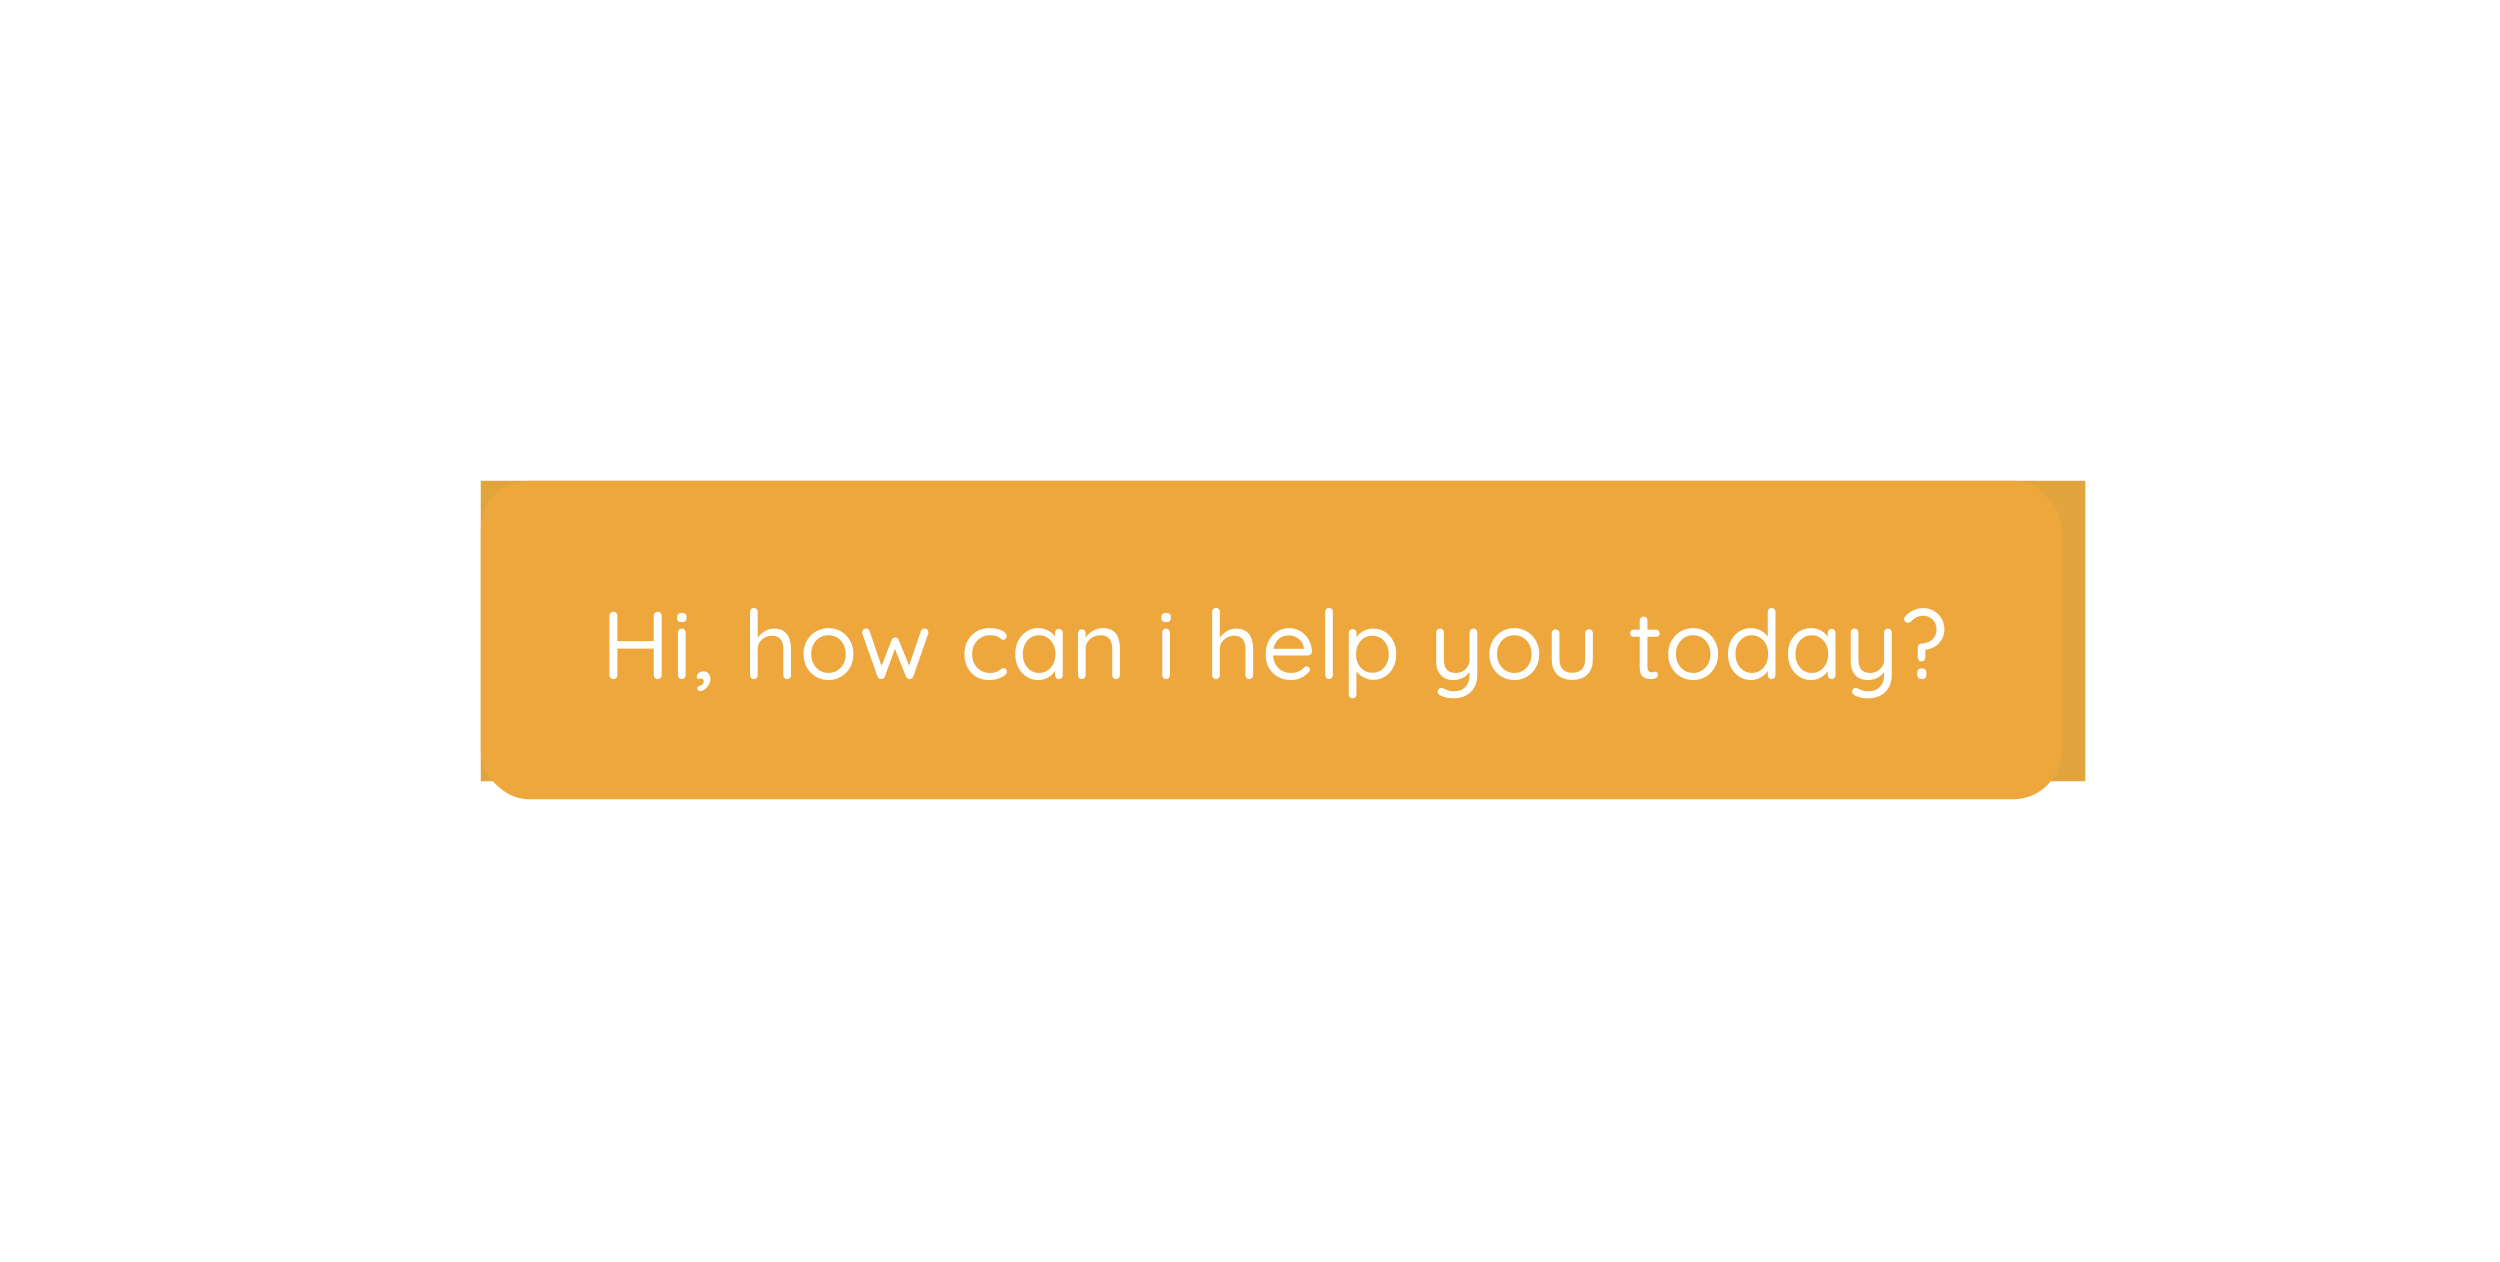 <svg width="416" height="210" viewBox="0 0 416 210" fill="none" xmlns="http://www.w3.org/2000/svg">
<g filter="url(#filter0_f_18_940)">
<rect x="80" y="80" width="267" height="50" fill="#E2A53E"/>
</g>
<rect x="80" y="80" width="263" height="53" rx="8" fill="#EEA73C"/>
<path d="M102.08 101.8C102.261 101.8 102.416 101.864 102.544 101.992C102.672 102.109 102.736 102.264 102.736 102.456V112.344C102.736 112.525 102.667 112.68 102.528 112.808C102.4 112.936 102.245 113 102.064 113C101.861 113 101.701 112.936 101.584 112.808C101.467 112.68 101.408 112.525 101.408 112.344V102.456C101.408 102.264 101.472 102.109 101.6 101.992C101.728 101.864 101.888 101.8 102.08 101.8ZM109.456 101.8C109.648 101.8 109.803 101.864 109.92 101.992C110.048 102.109 110.112 102.264 110.112 102.456V112.344C110.112 112.525 110.048 112.68 109.92 112.808C109.792 112.936 109.632 113 109.44 113C109.259 113 109.104 112.936 108.976 112.808C108.848 112.68 108.784 112.525 108.784 112.344V102.456C108.784 102.264 108.848 102.109 108.976 101.992C109.115 101.864 109.275 101.8 109.456 101.8ZM102.016 106.68H109.472L109.456 107.928H101.968L102.016 106.68ZM114.092 112.344C114.092 112.525 114.028 112.68 113.9 112.808C113.782 112.936 113.633 113 113.452 113C113.26 113 113.105 112.936 112.988 112.808C112.87 112.68 112.812 112.525 112.812 112.344V105.24C112.812 105.059 112.87 104.909 112.988 104.792C113.116 104.664 113.27 104.6 113.452 104.6C113.633 104.6 113.782 104.664 113.9 104.792C114.028 104.909 114.092 105.059 114.092 105.24V112.344ZM113.452 103.528C113.185 103.528 112.988 103.475 112.86 103.368C112.732 103.261 112.668 103.096 112.668 102.872V102.648C112.668 102.424 112.737 102.259 112.876 102.152C113.014 102.045 113.212 101.992 113.468 101.992C113.724 101.992 113.916 102.045 114.044 102.152C114.172 102.259 114.236 102.424 114.236 102.648V102.872C114.236 103.096 114.166 103.261 114.028 103.368C113.9 103.475 113.708 103.528 113.452 103.528ZM118.215 113.032C118.215 113.341 118.124 113.645 117.943 113.944C117.772 114.253 117.554 114.504 117.287 114.696C117.02 114.899 116.748 115 116.471 115C116.375 115 116.279 114.963 116.183 114.888C116.087 114.824 116.039 114.707 116.039 114.536C116.039 114.355 116.098 114.248 116.215 114.216C116.332 114.184 116.46 114.136 116.599 114.072C116.759 113.987 116.882 113.88 116.967 113.752C117.063 113.635 117.111 113.496 117.111 113.336C117.111 113.208 117.063 113.101 116.967 113.016C116.882 112.941 116.775 112.904 116.647 112.904C116.572 112.904 116.492 112.915 116.407 112.936C116.332 112.957 116.268 112.989 116.215 113.032C116.14 112.979 116.076 112.915 116.023 112.84C115.97 112.765 115.943 112.669 115.943 112.552C115.954 112.317 116.071 112.12 116.295 111.96C116.519 111.789 116.775 111.704 117.063 111.704C117.404 111.704 117.682 111.832 117.895 112.088C118.108 112.344 118.215 112.659 118.215 113.032ZM128.808 104.6C129.512 104.6 130.067 104.755 130.472 105.064C130.888 105.363 131.182 105.768 131.352 106.28C131.534 106.781 131.624 107.341 131.624 107.96V112.344C131.624 112.525 131.56 112.68 131.432 112.808C131.315 112.936 131.166 113 130.984 113C130.803 113 130.648 112.936 130.52 112.808C130.403 112.68 130.344 112.525 130.344 112.344V107.96C130.344 107.555 130.286 107.192 130.168 106.872C130.051 106.541 129.854 106.28 129.576 106.088C129.31 105.885 128.942 105.784 128.472 105.784C128.035 105.784 127.635 105.885 127.272 106.088C126.91 106.28 126.622 106.541 126.408 106.872C126.195 107.192 126.088 107.555 126.088 107.96V112.344C126.088 112.525 126.024 112.68 125.896 112.808C125.779 112.936 125.63 113 125.448 113C125.267 113 125.112 112.936 124.984 112.808C124.867 112.68 124.808 112.525 124.808 112.344V101.8C124.808 101.619 124.867 101.469 124.984 101.352C125.112 101.224 125.267 101.16 125.448 101.16C125.64 101.16 125.795 101.224 125.912 101.352C126.03 101.469 126.088 101.619 126.088 101.8V106.584L125.768 106.936C125.822 106.659 125.939 106.381 126.12 106.104C126.302 105.816 126.531 105.56 126.808 105.336C127.086 105.112 127.395 104.936 127.736 104.808C128.078 104.669 128.435 104.6 128.808 104.6ZM142.012 108.84C142.012 109.672 141.825 110.413 141.452 111.064C141.089 111.715 140.593 112.227 139.964 112.6C139.345 112.973 138.647 113.16 137.868 113.16C137.089 113.16 136.385 112.973 135.756 112.6C135.127 112.227 134.625 111.715 134.252 111.064C133.889 110.413 133.708 109.672 133.708 108.84C133.708 108.008 133.889 107.267 134.252 106.616C134.625 105.965 135.127 105.453 135.756 105.08C136.385 104.707 137.089 104.52 137.868 104.52C138.647 104.52 139.345 104.707 139.964 105.08C140.593 105.453 141.089 105.965 141.452 106.616C141.825 107.267 142.012 108.008 142.012 108.84ZM140.732 108.84C140.732 108.221 140.604 107.677 140.348 107.208C140.103 106.739 139.761 106.371 139.324 106.104C138.897 105.837 138.412 105.704 137.868 105.704C137.324 105.704 136.833 105.837 136.396 106.104C135.969 106.371 135.628 106.739 135.372 107.208C135.116 107.677 134.988 108.221 134.988 108.84C134.988 109.448 135.116 109.987 135.372 110.456C135.628 110.925 135.969 111.299 136.396 111.576C136.833 111.843 137.324 111.976 137.868 111.976C138.412 111.976 138.897 111.843 139.324 111.576C139.761 111.299 140.103 110.925 140.348 110.456C140.604 109.987 140.732 109.448 140.732 108.84ZM153.857 104.584C154.028 104.584 154.172 104.643 154.289 104.76C154.417 104.877 154.481 105.032 154.481 105.224C154.481 105.267 154.476 105.315 154.465 105.368C154.465 105.411 154.454 105.453 154.433 105.496L151.969 112.584C151.916 112.723 151.825 112.829 151.697 112.904C151.58 112.979 151.452 113.011 151.313 113C151.068 112.989 150.881 112.851 150.753 112.584L148.737 107.528L149.057 107.576L147.233 112.584C147.116 112.851 146.929 112.989 146.673 113C146.534 113.011 146.401 112.979 146.273 112.904C146.145 112.829 146.06 112.723 146.017 112.584L143.505 105.496C143.473 105.4 143.457 105.309 143.457 105.224C143.457 105.053 143.516 104.904 143.633 104.776C143.75 104.648 143.91 104.584 144.113 104.584C144.241 104.584 144.358 104.616 144.465 104.68C144.572 104.744 144.646 104.845 144.689 104.984L146.849 111.288L146.513 111.272L148.385 106.472C148.492 106.205 148.689 106.072 148.977 106.072C149.126 106.072 149.244 106.109 149.329 106.184C149.425 106.248 149.494 106.344 149.537 106.472L151.489 111.272L151.089 111.304L153.249 104.984C153.345 104.717 153.548 104.584 153.857 104.584ZM164.613 104.52C165.157 104.52 165.647 104.579 166.085 104.696C166.522 104.813 166.869 104.973 167.125 105.176C167.381 105.379 167.509 105.608 167.509 105.864C167.509 106.003 167.461 106.136 167.365 106.264C167.269 106.392 167.141 106.456 166.981 106.456C166.831 106.456 166.709 106.429 166.613 106.376C166.527 106.323 166.442 106.253 166.357 106.168C166.282 106.083 166.175 106.008 166.037 105.944C165.909 105.869 165.722 105.811 165.477 105.768C165.231 105.725 164.986 105.704 164.741 105.704C164.154 105.704 163.637 105.843 163.189 106.12C162.751 106.397 162.405 106.771 162.149 107.24C161.893 107.709 161.765 108.243 161.765 108.84C161.765 109.437 161.887 109.971 162.133 110.44C162.378 110.909 162.719 111.283 163.157 111.56C163.594 111.837 164.101 111.976 164.677 111.976C165.05 111.976 165.349 111.944 165.573 111.88C165.797 111.816 165.983 111.741 166.133 111.656C166.325 111.549 166.469 111.443 166.565 111.336C166.671 111.229 166.81 111.176 166.981 111.176C167.162 111.176 167.301 111.235 167.397 111.352C167.503 111.469 167.557 111.613 167.557 111.784C167.557 111.976 167.423 112.179 167.157 112.392C166.89 112.605 166.527 112.787 166.069 112.936C165.621 113.085 165.109 113.16 164.533 113.16C163.722 113.16 163.013 112.973 162.405 112.6C161.797 112.216 161.322 111.699 160.981 111.048C160.65 110.387 160.485 109.651 160.485 108.84C160.485 108.029 160.655 107.299 160.997 106.648C161.349 105.997 161.834 105.48 162.453 105.096C163.071 104.712 163.791 104.52 164.613 104.52ZM176.206 104.648C176.387 104.648 176.536 104.712 176.654 104.84C176.782 104.957 176.846 105.107 176.846 105.288V112.344C176.846 112.525 176.782 112.68 176.654 112.808C176.536 112.936 176.387 113 176.206 113C176.014 113 175.859 112.936 175.742 112.808C175.624 112.68 175.566 112.525 175.566 112.344V110.824L175.87 110.792C175.87 111.027 175.79 111.283 175.63 111.56C175.47 111.837 175.251 112.099 174.974 112.344C174.696 112.579 174.366 112.776 173.982 112.936C173.608 113.085 173.203 113.16 172.766 113.16C172.04 113.16 171.39 112.973 170.814 112.6C170.238 112.216 169.779 111.699 169.438 111.048C169.107 110.397 168.942 109.656 168.942 108.824C168.942 107.981 169.107 107.24 169.438 106.6C169.779 105.949 170.238 105.443 170.814 105.08C171.39 104.707 172.03 104.52 172.734 104.52C173.192 104.52 173.619 104.595 174.014 104.744C174.408 104.893 174.75 105.096 175.038 105.352C175.336 105.608 175.566 105.891 175.726 106.2C175.896 106.509 175.982 106.819 175.982 107.128L175.566 107.032V105.288C175.566 105.107 175.624 104.957 175.742 104.84C175.859 104.712 176.014 104.648 176.206 104.648ZM172.91 111.976C173.443 111.976 173.912 111.837 174.318 111.56C174.734 111.283 175.054 110.909 175.278 110.44C175.512 109.96 175.63 109.421 175.63 108.824C175.63 108.237 175.512 107.709 175.278 107.24C175.054 106.76 174.734 106.387 174.318 106.12C173.912 105.843 173.443 105.704 172.91 105.704C172.387 105.704 171.918 105.837 171.502 106.104C171.096 106.371 170.776 106.739 170.542 107.208C170.307 107.677 170.19 108.216 170.19 108.824C170.19 109.421 170.302 109.96 170.526 110.44C170.76 110.909 171.08 111.283 171.486 111.56C171.902 111.837 172.376 111.976 172.91 111.976ZM183.49 104.52C184.215 104.52 184.786 104.669 185.202 104.968C185.618 105.267 185.911 105.667 186.082 106.168C186.263 106.669 186.354 107.229 186.354 107.848V112.344C186.354 112.525 186.29 112.68 186.162 112.808C186.044 112.936 185.895 113 185.714 113C185.532 113 185.378 112.936 185.25 112.808C185.132 112.68 185.074 112.525 185.074 112.344V107.88C185.074 107.475 185.01 107.112 184.882 106.792C184.764 106.461 184.562 106.2 184.274 106.008C183.996 105.805 183.612 105.704 183.122 105.704C182.674 105.704 182.263 105.805 181.89 106.008C181.516 106.2 181.218 106.461 180.994 106.792C180.77 107.112 180.658 107.475 180.658 107.88V112.344C180.658 112.525 180.594 112.68 180.466 112.808C180.348 112.936 180.199 113 180.018 113C179.836 113 179.682 112.936 179.554 112.808C179.436 112.68 179.378 112.525 179.378 112.344V105.368C179.378 105.187 179.436 105.037 179.554 104.92C179.682 104.792 179.836 104.728 180.018 104.728C180.21 104.728 180.364 104.792 180.482 104.92C180.599 105.037 180.658 105.187 180.658 105.368V106.504L180.338 106.856C180.391 106.579 180.514 106.301 180.706 106.024C180.898 105.736 181.138 105.48 181.426 105.256C181.714 105.032 182.034 104.856 182.386 104.728C182.738 104.589 183.106 104.52 183.49 104.52ZM194.68 112.344C194.68 112.525 194.616 112.68 194.488 112.808C194.37 112.936 194.221 113 194.04 113C193.848 113 193.693 112.936 193.576 112.808C193.458 112.68 193.4 112.525 193.4 112.344V105.24C193.4 105.059 193.458 104.909 193.576 104.792C193.704 104.664 193.858 104.6 194.04 104.6C194.221 104.6 194.37 104.664 194.488 104.792C194.616 104.909 194.68 105.059 194.68 105.24V112.344ZM194.04 103.528C193.773 103.528 193.576 103.475 193.448 103.368C193.32 103.261 193.256 103.096 193.256 102.872V102.648C193.256 102.424 193.325 102.259 193.464 102.152C193.602 102.045 193.8 101.992 194.056 101.992C194.312 101.992 194.504 102.045 194.632 102.152C194.76 102.259 194.824 102.424 194.824 102.648V102.872C194.824 103.096 194.754 103.261 194.616 103.368C194.488 103.475 194.296 103.528 194.04 103.528ZM205.705 104.6C206.409 104.6 206.964 104.755 207.369 105.064C207.785 105.363 208.079 105.768 208.249 106.28C208.431 106.781 208.521 107.341 208.521 107.96V112.344C208.521 112.525 208.457 112.68 208.329 112.808C208.212 112.936 208.063 113 207.881 113C207.7 113 207.545 112.936 207.417 112.808C207.3 112.68 207.241 112.525 207.241 112.344V107.96C207.241 107.555 207.183 107.192 207.065 106.872C206.948 106.541 206.751 106.28 206.473 106.088C206.207 105.885 205.839 105.784 205.369 105.784C204.932 105.784 204.532 105.885 204.169 106.088C203.807 106.28 203.519 106.541 203.305 106.872C203.092 107.192 202.985 107.555 202.985 107.96V112.344C202.985 112.525 202.921 112.68 202.793 112.808C202.676 112.936 202.527 113 202.345 113C202.164 113 202.009 112.936 201.881 112.808C201.764 112.68 201.705 112.525 201.705 112.344V101.8C201.705 101.619 201.764 101.469 201.881 101.352C202.009 101.224 202.164 101.16 202.345 101.16C202.537 101.16 202.692 101.224 202.809 101.352C202.927 101.469 202.985 101.619 202.985 101.8V106.584L202.665 106.936C202.719 106.659 202.836 106.381 203.017 106.104C203.199 105.816 203.428 105.56 203.705 105.336C203.983 105.112 204.292 104.936 204.633 104.808C204.975 104.669 205.332 104.6 205.705 104.6ZM214.877 113.16C214.023 113.16 213.277 112.979 212.637 112.616C211.997 112.253 211.495 111.757 211.133 111.128C210.781 110.488 210.605 109.752 210.605 108.92C210.605 107.992 210.786 107.203 211.149 106.552C211.522 105.891 212.002 105.389 212.589 105.048C213.186 104.696 213.815 104.52 214.477 104.52C214.967 104.52 215.442 104.611 215.901 104.792C216.359 104.973 216.765 105.24 217.117 105.592C217.469 105.933 217.751 106.349 217.965 106.84C218.178 107.32 218.29 107.859 218.301 108.456C218.301 108.627 218.237 108.771 218.109 108.888C217.981 109.005 217.831 109.064 217.661 109.064H211.341L211.053 107.96H217.213L216.957 108.184V107.832C216.914 107.395 216.765 107.021 216.509 106.712C216.263 106.392 215.959 106.147 215.597 105.976C215.245 105.805 214.871 105.72 214.477 105.72C214.157 105.72 213.837 105.779 213.517 105.896C213.207 106.003 212.925 106.184 212.669 106.44C212.423 106.685 212.221 107.005 212.061 107.4C211.911 107.795 211.837 108.269 211.837 108.824C211.837 109.443 211.959 109.987 212.205 110.456C212.461 110.925 212.813 111.299 213.261 111.576C213.709 111.843 214.231 111.976 214.829 111.976C215.202 111.976 215.527 111.928 215.805 111.832C216.082 111.736 216.322 111.619 216.525 111.48C216.727 111.331 216.898 111.181 217.037 111.032C217.175 110.936 217.309 110.888 217.437 110.888C217.597 110.888 217.725 110.941 217.821 111.048C217.927 111.155 217.981 111.283 217.981 111.432C217.981 111.613 217.895 111.773 217.725 111.912C217.426 112.243 217.021 112.536 216.509 112.792C215.997 113.037 215.453 113.16 214.877 113.16ZM221.793 112.344C221.793 112.525 221.729 112.68 221.601 112.808C221.473 112.936 221.318 113 221.137 113C220.955 113 220.806 112.936 220.689 112.808C220.571 112.68 220.513 112.525 220.513 112.344V101.8C220.513 101.619 220.571 101.469 220.689 101.352C220.817 101.224 220.971 101.16 221.153 101.16C221.345 101.16 221.499 101.224 221.617 101.352C221.734 101.469 221.793 101.619 221.793 101.8V112.344ZM228.515 104.6C229.241 104.6 229.891 104.781 230.467 105.144C231.043 105.507 231.497 106.008 231.827 106.648C232.169 107.288 232.339 108.024 232.339 108.856C232.339 109.677 232.169 110.413 231.827 111.064C231.497 111.704 231.043 112.211 230.467 112.584C229.902 112.947 229.262 113.128 228.547 113.128C228.153 113.128 227.779 113.069 227.427 112.952C227.086 112.824 226.771 112.664 226.483 112.472C226.206 112.269 225.971 112.045 225.779 111.8C225.587 111.544 225.449 111.293 225.363 111.048L225.715 110.824V115.544C225.715 115.725 225.657 115.88 225.539 116.008C225.422 116.136 225.267 116.2 225.075 116.2C224.894 116.2 224.739 116.136 224.611 116.008C224.494 115.891 224.435 115.736 224.435 115.544V105.32C224.435 105.139 224.494 104.989 224.611 104.872C224.739 104.744 224.894 104.68 225.075 104.68C225.267 104.68 225.422 104.744 225.539 104.872C225.657 104.989 225.715 105.139 225.715 105.32V106.744L225.475 106.616C225.55 106.349 225.678 106.093 225.859 105.848C226.051 105.603 226.281 105.389 226.547 105.208C226.825 105.016 227.129 104.867 227.459 104.76C227.801 104.653 228.153 104.6 228.515 104.6ZM228.371 105.784C227.838 105.784 227.363 105.917 226.947 106.184C226.542 106.451 226.222 106.813 225.987 107.272C225.763 107.731 225.651 108.259 225.651 108.856C225.651 109.443 225.763 109.971 225.987 110.44C226.222 110.909 226.542 111.277 226.947 111.544C227.363 111.811 227.838 111.944 228.371 111.944C228.905 111.944 229.374 111.811 229.779 111.544C230.185 111.277 230.505 110.909 230.739 110.44C230.974 109.971 231.091 109.443 231.091 108.856C231.091 108.259 230.974 107.731 230.739 107.272C230.505 106.813 230.185 106.451 229.779 106.184C229.374 105.917 228.905 105.784 228.371 105.784ZM245.182 104.6C245.363 104.6 245.512 104.664 245.63 104.792C245.758 104.909 245.822 105.059 245.822 105.24V112.216C245.822 113.112 245.646 113.853 245.294 114.44C244.942 115.037 244.467 115.48 243.87 115.768C243.283 116.056 242.616 116.2 241.87 116.2C241.454 116.2 241.054 116.157 240.67 116.072C240.286 115.987 239.971 115.875 239.726 115.736C239.523 115.64 239.379 115.517 239.294 115.368C239.219 115.229 239.208 115.08 239.262 114.92C239.336 114.728 239.443 114.595 239.582 114.52C239.731 114.445 239.886 114.445 240.046 114.52C240.216 114.595 240.462 114.696 240.782 114.824C241.112 114.963 241.48 115.032 241.886 115.032C242.44 115.032 242.915 114.925 243.31 114.712C243.704 114.499 244.008 114.184 244.222 113.768C244.435 113.363 244.542 112.856 244.542 112.248V111.112L244.734 111.512C244.563 111.843 244.334 112.131 244.046 112.376C243.758 112.621 243.427 112.813 243.054 112.952C242.68 113.091 242.27 113.16 241.822 113.16C241.214 113.16 240.696 113.032 240.27 112.776C239.854 112.509 239.534 112.147 239.31 111.688C239.096 111.219 238.99 110.68 238.99 110.072V105.24C238.99 105.059 239.048 104.909 239.166 104.792C239.294 104.664 239.448 104.6 239.63 104.6C239.822 104.6 239.976 104.664 240.094 104.792C240.211 104.909 240.27 105.059 240.27 105.24V109.784C240.27 110.509 240.43 111.059 240.75 111.432C241.07 111.795 241.566 111.976 242.238 111.976C242.664 111.976 243.048 111.88 243.39 111.688C243.742 111.496 244.019 111.235 244.222 110.904C244.435 110.563 244.542 110.189 244.542 109.784V105.24C244.542 105.059 244.6 104.909 244.718 104.792C244.835 104.664 244.99 104.6 245.182 104.6ZM256.131 108.84C256.131 109.672 255.944 110.413 255.571 111.064C255.208 111.715 254.712 112.227 254.083 112.6C253.464 112.973 252.765 113.16 251.987 113.16C251.208 113.16 250.504 112.973 249.875 112.6C249.245 112.227 248.744 111.715 248.371 111.064C248.008 110.413 247.827 109.672 247.827 108.84C247.827 108.008 248.008 107.267 248.371 106.616C248.744 105.965 249.245 105.453 249.875 105.08C250.504 104.707 251.208 104.52 251.987 104.52C252.765 104.52 253.464 104.707 254.083 105.08C254.712 105.453 255.208 105.965 255.571 106.616C255.944 107.267 256.131 108.008 256.131 108.84ZM254.851 108.84C254.851 108.221 254.723 107.677 254.467 107.208C254.221 106.739 253.88 106.371 253.443 106.104C253.016 105.837 252.531 105.704 251.987 105.704C251.443 105.704 250.952 105.837 250.515 106.104C250.088 106.371 249.747 106.739 249.491 107.208C249.235 107.677 249.107 108.221 249.107 108.84C249.107 109.448 249.235 109.987 249.491 110.456C249.747 110.925 250.088 111.299 250.515 111.576C250.952 111.843 251.443 111.976 251.987 111.976C252.531 111.976 253.016 111.843 253.443 111.576C253.88 111.299 254.221 110.925 254.467 110.456C254.723 109.987 254.851 109.448 254.851 108.84ZM264.408 104.728C264.6 104.728 264.755 104.792 264.872 104.92C264.989 105.037 265.048 105.187 265.048 105.368V109.736C265.048 110.813 264.744 111.651 264.136 112.248C263.539 112.835 262.701 113.128 261.624 113.128C260.557 113.128 259.72 112.835 259.112 112.248C258.515 111.651 258.216 110.813 258.216 109.736V105.368C258.216 105.187 258.275 105.037 258.392 104.92C258.52 104.792 258.675 104.728 258.856 104.728C259.048 104.728 259.203 104.792 259.32 104.92C259.437 105.037 259.496 105.187 259.496 105.368V109.736C259.496 110.461 259.683 111.011 260.056 111.384C260.429 111.757 260.952 111.944 261.624 111.944C262.317 111.944 262.845 111.757 263.208 111.384C263.581 111.011 263.768 110.461 263.768 109.736V105.368C263.768 105.187 263.827 105.037 263.944 104.92C264.072 104.792 264.227 104.728 264.408 104.728ZM271.825 104.776H275.585C275.756 104.776 275.895 104.835 276.001 104.952C276.119 105.069 276.177 105.208 276.177 105.368C276.177 105.539 276.119 105.683 276.001 105.8C275.895 105.907 275.756 105.96 275.585 105.96H271.825C271.665 105.96 271.527 105.901 271.409 105.784C271.292 105.667 271.233 105.523 271.233 105.352C271.233 105.192 271.292 105.059 271.409 104.952C271.527 104.835 271.665 104.776 271.825 104.776ZM273.505 102.6C273.687 102.6 273.836 102.664 273.953 102.792C274.071 102.909 274.129 103.059 274.129 103.24V110.968C274.129 111.224 274.167 111.416 274.241 111.544C274.316 111.672 274.412 111.763 274.529 111.816C274.657 111.859 274.78 111.88 274.897 111.88C275.004 111.88 275.095 111.864 275.169 111.832C275.255 111.789 275.351 111.768 275.457 111.768C275.564 111.768 275.66 111.821 275.745 111.928C275.841 112.024 275.889 112.152 275.889 112.312C275.889 112.504 275.777 112.669 275.553 112.808C275.329 112.936 275.079 113 274.801 113C274.652 113 274.465 112.989 274.241 112.968C274.028 112.947 273.815 112.877 273.601 112.76C273.388 112.643 273.207 112.451 273.057 112.184C272.919 111.907 272.849 111.523 272.849 111.032V103.24C272.849 103.059 272.913 102.909 273.041 102.792C273.169 102.664 273.324 102.6 273.505 102.6ZM285.896 108.84C285.896 109.672 285.709 110.413 285.336 111.064C284.973 111.715 284.477 112.227 283.848 112.6C283.229 112.973 282.53 113.16 281.752 113.16C280.973 113.16 280.269 112.973 279.64 112.6C279.01 112.227 278.509 111.715 278.136 111.064C277.773 110.413 277.592 109.672 277.592 108.84C277.592 108.008 277.773 107.267 278.136 106.616C278.509 105.965 279.01 105.453 279.64 105.08C280.269 104.707 280.973 104.52 281.752 104.52C282.53 104.52 283.229 104.707 283.848 105.08C284.477 105.453 284.973 105.965 285.336 106.616C285.709 107.267 285.896 108.008 285.896 108.84ZM284.616 108.84C284.616 108.221 284.488 107.677 284.232 107.208C283.986 106.739 283.645 106.371 283.208 106.104C282.781 105.837 282.296 105.704 281.752 105.704C281.208 105.704 280.717 105.837 280.28 106.104C279.853 106.371 279.512 106.739 279.256 107.208C279 107.677 278.872 108.221 278.872 108.84C278.872 109.448 279 109.987 279.256 110.456C279.512 110.925 279.853 111.299 280.28 111.576C280.717 111.843 281.208 111.976 281.752 111.976C282.296 111.976 282.781 111.843 283.208 111.576C283.645 111.299 283.986 110.925 284.232 110.456C284.488 109.987 284.616 109.448 284.616 108.84ZM294.797 101.16C294.978 101.16 295.128 101.224 295.245 101.352C295.373 101.469 295.437 101.619 295.437 101.8V112.344C295.437 112.525 295.373 112.68 295.245 112.808C295.128 112.936 294.978 113 294.797 113C294.605 113 294.45 112.936 294.333 112.808C294.216 112.68 294.157 112.525 294.157 112.344V110.824L294.461 110.712C294.461 110.968 294.381 111.24 294.221 111.528C294.061 111.805 293.842 112.067 293.565 112.312C293.288 112.557 292.957 112.76 292.573 112.92C292.2 113.08 291.794 113.16 291.357 113.16C290.642 113.16 289.992 112.973 289.405 112.6C288.829 112.227 288.37 111.715 288.029 111.064C287.698 110.413 287.533 109.672 287.533 108.84C287.533 107.997 287.698 107.251 288.029 106.6C288.37 105.949 288.829 105.443 289.405 105.08C289.981 104.707 290.621 104.52 291.325 104.52C291.773 104.52 292.194 104.595 292.589 104.744C292.984 104.893 293.325 105.096 293.613 105.352C293.912 105.608 294.146 105.891 294.317 106.2C294.488 106.509 294.573 106.819 294.573 107.128L294.157 107.032V101.8C294.157 101.619 294.216 101.469 294.333 101.352C294.45 101.224 294.605 101.16 294.797 101.16ZM291.501 111.976C292.034 111.976 292.504 111.843 292.909 111.576C293.325 111.299 293.645 110.925 293.869 110.456C294.104 109.976 294.221 109.437 294.221 108.84C294.221 108.232 294.104 107.693 293.869 107.224C293.645 106.755 293.325 106.387 292.909 106.12C292.504 105.843 292.034 105.704 291.501 105.704C290.978 105.704 290.509 105.843 290.093 106.12C289.688 106.387 289.368 106.755 289.133 107.224C288.898 107.693 288.781 108.232 288.781 108.84C288.781 109.427 288.898 109.96 289.133 110.44C289.368 110.909 289.688 111.283 290.093 111.56C290.509 111.837 290.978 111.976 291.501 111.976ZM304.785 104.648C304.966 104.648 305.116 104.712 305.233 104.84C305.361 104.957 305.425 105.107 305.425 105.288V112.344C305.425 112.525 305.361 112.68 305.233 112.808C305.116 112.936 304.966 113 304.785 113C304.593 113 304.438 112.936 304.321 112.808C304.204 112.68 304.145 112.525 304.145 112.344V110.824L304.449 110.792C304.449 111.027 304.369 111.283 304.209 111.56C304.049 111.837 303.83 112.099 303.553 112.344C303.276 112.579 302.945 112.776 302.561 112.936C302.188 113.085 301.782 113.16 301.345 113.16C300.62 113.16 299.969 112.973 299.393 112.6C298.817 112.216 298.358 111.699 298.017 111.048C297.686 110.397 297.521 109.656 297.521 108.824C297.521 107.981 297.686 107.24 298.017 106.6C298.358 105.949 298.817 105.443 299.393 105.08C299.969 104.707 300.609 104.52 301.313 104.52C301.772 104.52 302.198 104.595 302.593 104.744C302.988 104.893 303.329 105.096 303.617 105.352C303.916 105.608 304.145 105.891 304.305 106.2C304.476 106.509 304.561 106.819 304.561 107.128L304.145 107.032V105.288C304.145 105.107 304.204 104.957 304.321 104.84C304.438 104.712 304.593 104.648 304.785 104.648ZM301.489 111.976C302.022 111.976 302.492 111.837 302.897 111.56C303.313 111.283 303.633 110.909 303.857 110.44C304.092 109.96 304.209 109.421 304.209 108.824C304.209 108.237 304.092 107.709 303.857 107.24C303.633 106.76 303.313 106.387 302.897 106.12C302.492 105.843 302.022 105.704 301.489 105.704C300.966 105.704 300.497 105.837 300.081 106.104C299.676 106.371 299.356 106.739 299.121 107.208C298.886 107.677 298.769 108.216 298.769 108.824C298.769 109.421 298.881 109.96 299.105 110.44C299.34 110.909 299.66 111.283 300.065 111.56C300.481 111.837 300.956 111.976 301.489 111.976ZM314.149 104.6C314.33 104.6 314.48 104.664 314.597 104.792C314.725 104.909 314.789 105.059 314.789 105.24V112.216C314.789 113.112 314.613 113.853 314.261 114.44C313.909 115.037 313.434 115.48 312.837 115.768C312.25 116.056 311.584 116.2 310.837 116.2C310.421 116.2 310.021 116.157 309.637 116.072C309.253 115.987 308.938 115.875 308.693 115.736C308.49 115.64 308.346 115.517 308.261 115.368C308.186 115.229 308.176 115.08 308.229 114.92C308.304 114.728 308.41 114.595 308.549 114.52C308.698 114.445 308.853 114.445 309.013 114.52C309.184 114.595 309.429 114.696 309.749 114.824C310.08 114.963 310.448 115.032 310.853 115.032C311.408 115.032 311.882 114.925 312.277 114.712C312.672 114.499 312.976 114.184 313.189 113.768C313.402 113.363 313.509 112.856 313.509 112.248V111.112L313.701 111.512C313.53 111.843 313.301 112.131 313.013 112.376C312.725 112.621 312.394 112.813 312.021 112.952C311.648 113.091 311.237 113.16 310.789 113.16C310.181 113.16 309.664 113.032 309.237 112.776C308.821 112.509 308.501 112.147 308.277 111.688C308.064 111.219 307.957 110.68 307.957 110.072V105.24C307.957 105.059 308.016 104.909 308.133 104.792C308.261 104.664 308.416 104.6 308.597 104.6C308.789 104.6 308.944 104.664 309.061 104.792C309.178 104.909 309.237 105.059 309.237 105.24V109.784C309.237 110.509 309.397 111.059 309.717 111.432C310.037 111.795 310.533 111.976 311.205 111.976C311.632 111.976 312.016 111.88 312.357 111.688C312.709 111.496 312.986 111.235 313.189 110.904C313.402 110.563 313.509 110.189 313.509 109.784V105.24C313.509 105.059 313.568 104.909 313.685 104.792C313.802 104.664 313.957 104.6 314.149 104.6ZM319.112 107.72C319.112 107.539 319.171 107.389 319.288 107.272C319.416 107.144 319.571 107.08 319.752 107.08C320.222 107.059 320.643 106.957 321.016 106.776C321.39 106.584 321.683 106.317 321.896 105.976C322.12 105.624 322.232 105.208 322.232 104.728C322.232 104.28 322.131 103.885 321.928 103.544C321.736 103.203 321.47 102.936 321.128 102.744C320.798 102.552 320.424 102.456 320.008 102.456C319.614 102.456 319.246 102.541 318.904 102.712C318.563 102.883 318.27 103.107 318.024 103.384C317.907 103.501 317.768 103.581 317.608 103.624C317.459 103.667 317.304 103.635 317.144 103.528C316.963 103.4 316.862 103.251 316.84 103.08C316.83 102.899 316.894 102.733 317.032 102.584C317.384 102.157 317.822 101.821 318.344 101.576C318.867 101.32 319.422 101.192 320.008 101.192C320.659 101.192 321.251 101.341 321.784 101.64C322.318 101.939 322.744 102.355 323.064 102.888C323.384 103.411 323.544 104.024 323.544 104.728C323.544 105.197 323.459 105.629 323.288 106.024C323.128 106.419 322.899 106.771 322.6 107.08C322.302 107.379 321.955 107.619 321.56 107.8C321.166 107.981 320.739 108.093 320.28 108.136C320.248 108.136 320.248 108.136 320.28 108.136C320.312 108.125 320.344 108.109 320.376 108.088V109.4C320.376 109.581 320.318 109.736 320.2 109.864C320.083 109.992 319.934 110.056 319.752 110.056C319.56 110.056 319.406 109.992 319.288 109.864C319.171 109.736 319.112 109.581 319.112 109.4V107.72ZM319.72 113C319.496 113 319.326 112.936 319.208 112.808C319.091 112.669 319.032 112.488 319.032 112.264V111.944C319.032 111.72 319.091 111.544 319.208 111.416C319.326 111.288 319.496 111.224 319.72 111.224H319.864C320.088 111.224 320.259 111.288 320.376 111.416C320.494 111.544 320.552 111.72 320.552 111.944V112.264C320.552 112.488 320.494 112.669 320.376 112.808C320.259 112.936 320.088 113 319.864 113H319.72Z" fill="white"/>
<defs>
<filter id="filter0_f_18_940" x="0" y="0" width="427" height="210" filterUnits="userSpaceOnUse" color-interpolation-filters="sRGB">
<feFlood flood-opacity="0" result="BackgroundImageFix"/>
<feBlend mode="normal" in="SourceGraphic" in2="BackgroundImageFix" result="shape"/>
<feGaussianBlur stdDeviation="40" result="effect1_foregroundBlur_18_940"/>
</filter>
</defs>
</svg>
